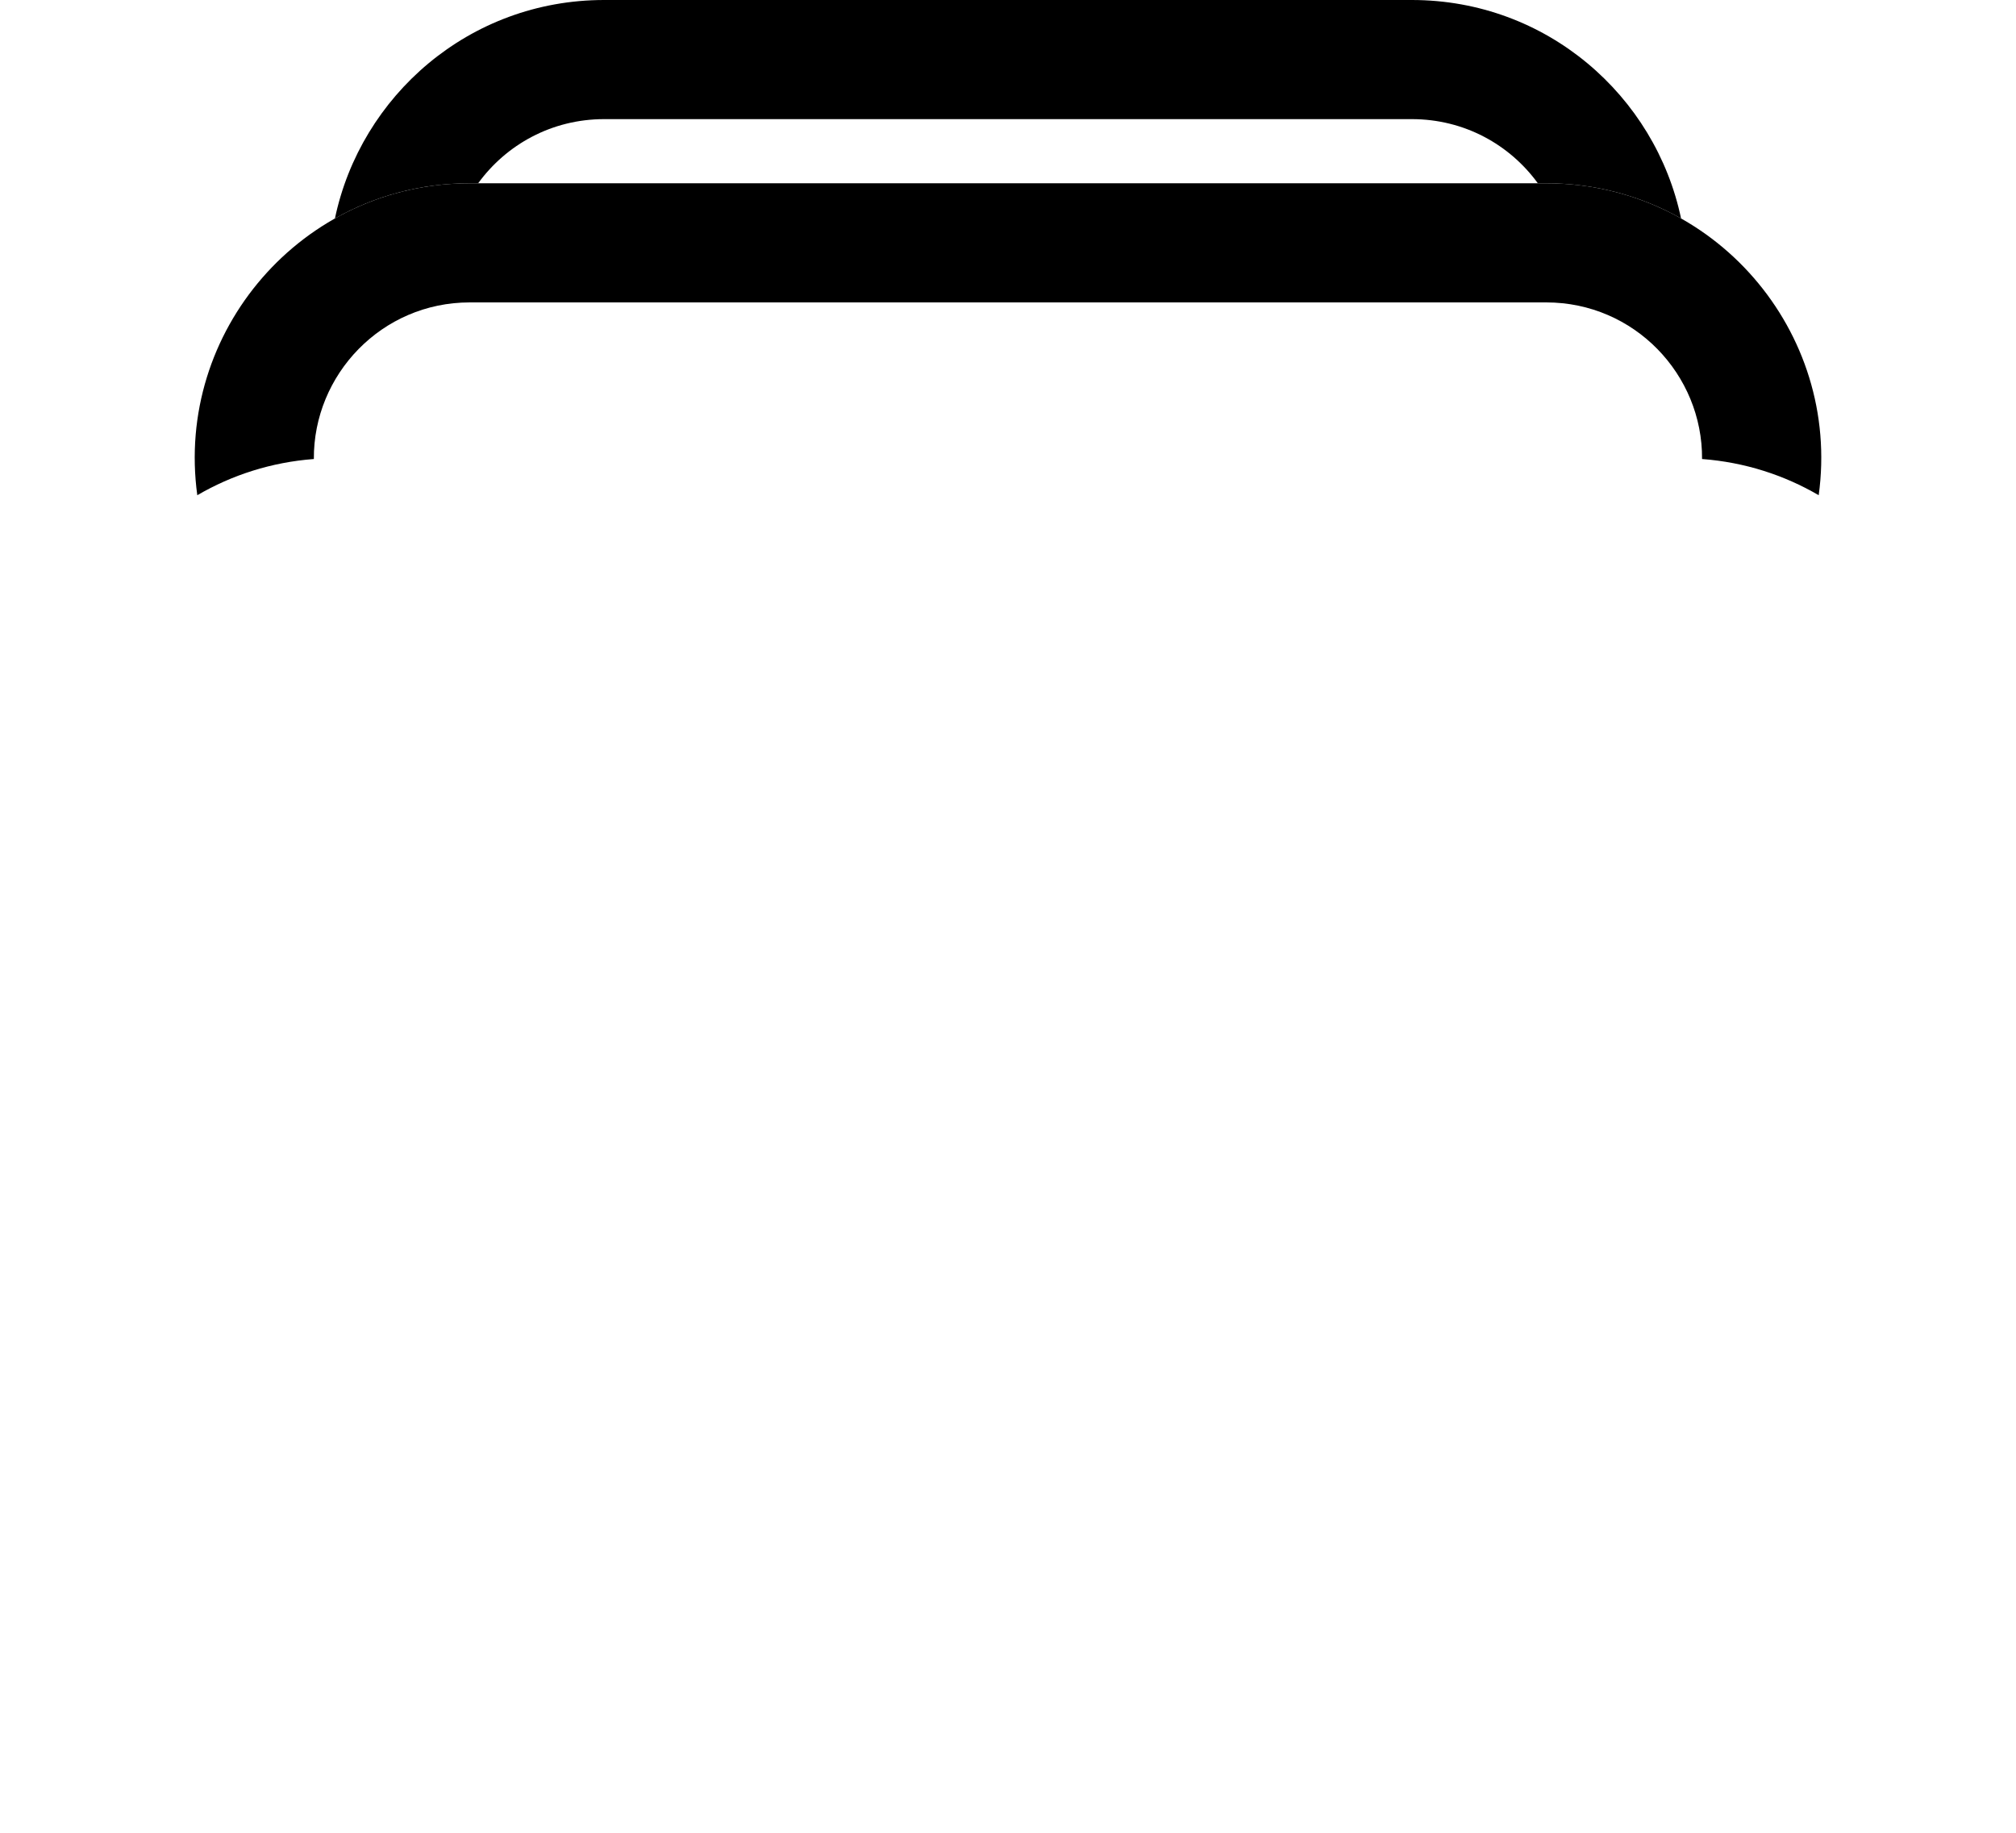 <svg viewBox="0 0 22 20" fill="none" xmlns="http://www.w3.org/2000/svg">
<path fill-rule="evenodd" clip-rule="evenodd" d="M6.593 1.3H15.407C15.98 1.3 16.476 1.579 16.782 2H16.874C17.413 2 17.913 2.14 18.345 2.384C18.064 1.046 16.879 0 15.407 0H6.593C5.121 0 3.936 1.046 3.655 2.384C4.087 2.14 4.587 2 5.126 2H5.218C5.524 1.579 6.02 1.3 6.593 1.3Z" fill="current"/>
<path d="M3.659 5.65H18.341C19.823 5.65 20.936 7.007 20.645 8.461L18.845 17.461C18.625 18.559 17.661 19.35 16.541 19.35H5.459C4.339 19.35 3.375 18.559 3.155 17.461L1.355 8.461C1.064 7.007 2.176 5.65 3.659 5.65Z" stroke="current" stroke-width="current" stroke-linecap="round"/>
<path fill-rule="evenodd" clip-rule="evenodd" d="M5.126 3.3H16.874C17.835 3.3 18.581 4.088 18.574 5.009C19.039 5.044 19.47 5.184 19.847 5.404C20.092 3.619 18.704 2 16.874 2H5.126C3.296 2 1.908 3.619 2.153 5.404C2.53 5.184 2.961 5.044 3.425 5.009C3.419 4.088 4.165 3.3 5.126 3.3Z" fill="current"/>
</svg>
